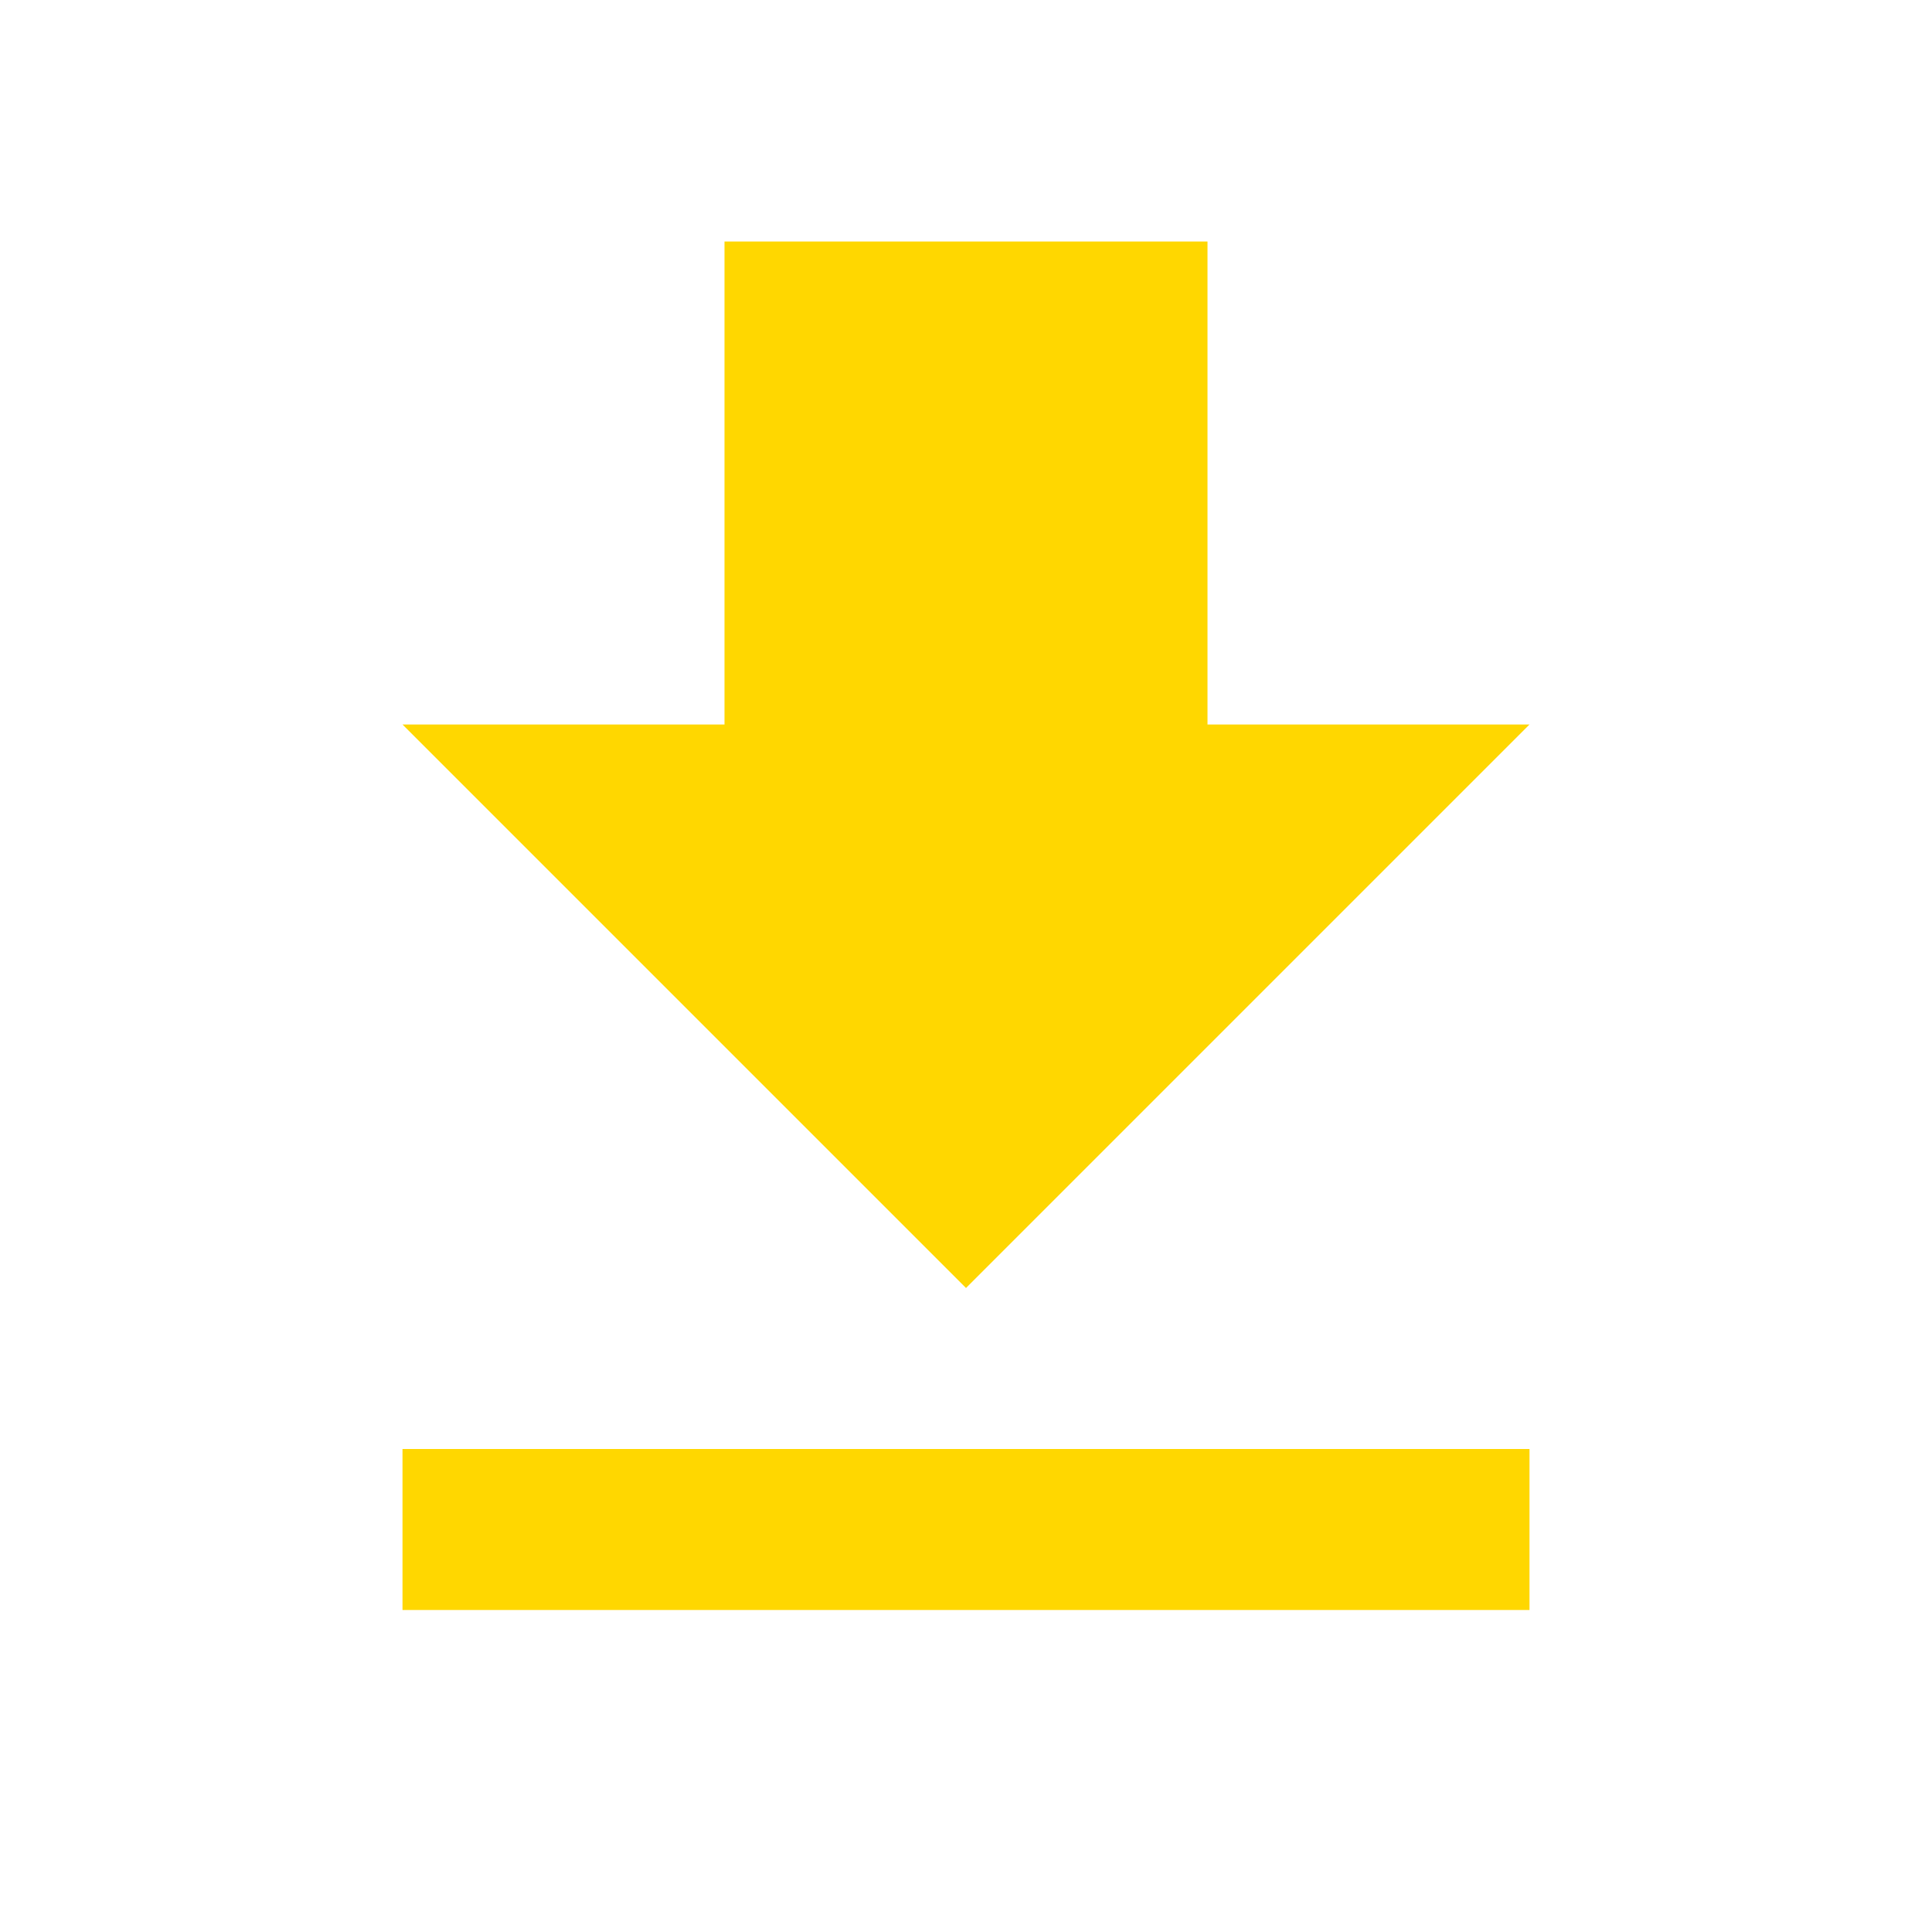 <svg id="Layer_1" data-name="Layer 1" xmlns="http://www.w3.org/2000/svg" viewBox="0 0 24 24"><path d="M0,0H24V24H0Z" transform="translate(0 0)" style="fill:none"/><rect x="5" y="18" width="14" height="2" style="fill:gold"/><polygon points="19 9 12 16 5 9 9 9 9 3 15 3 15 9 19 9" style="fill:gold"/></svg>